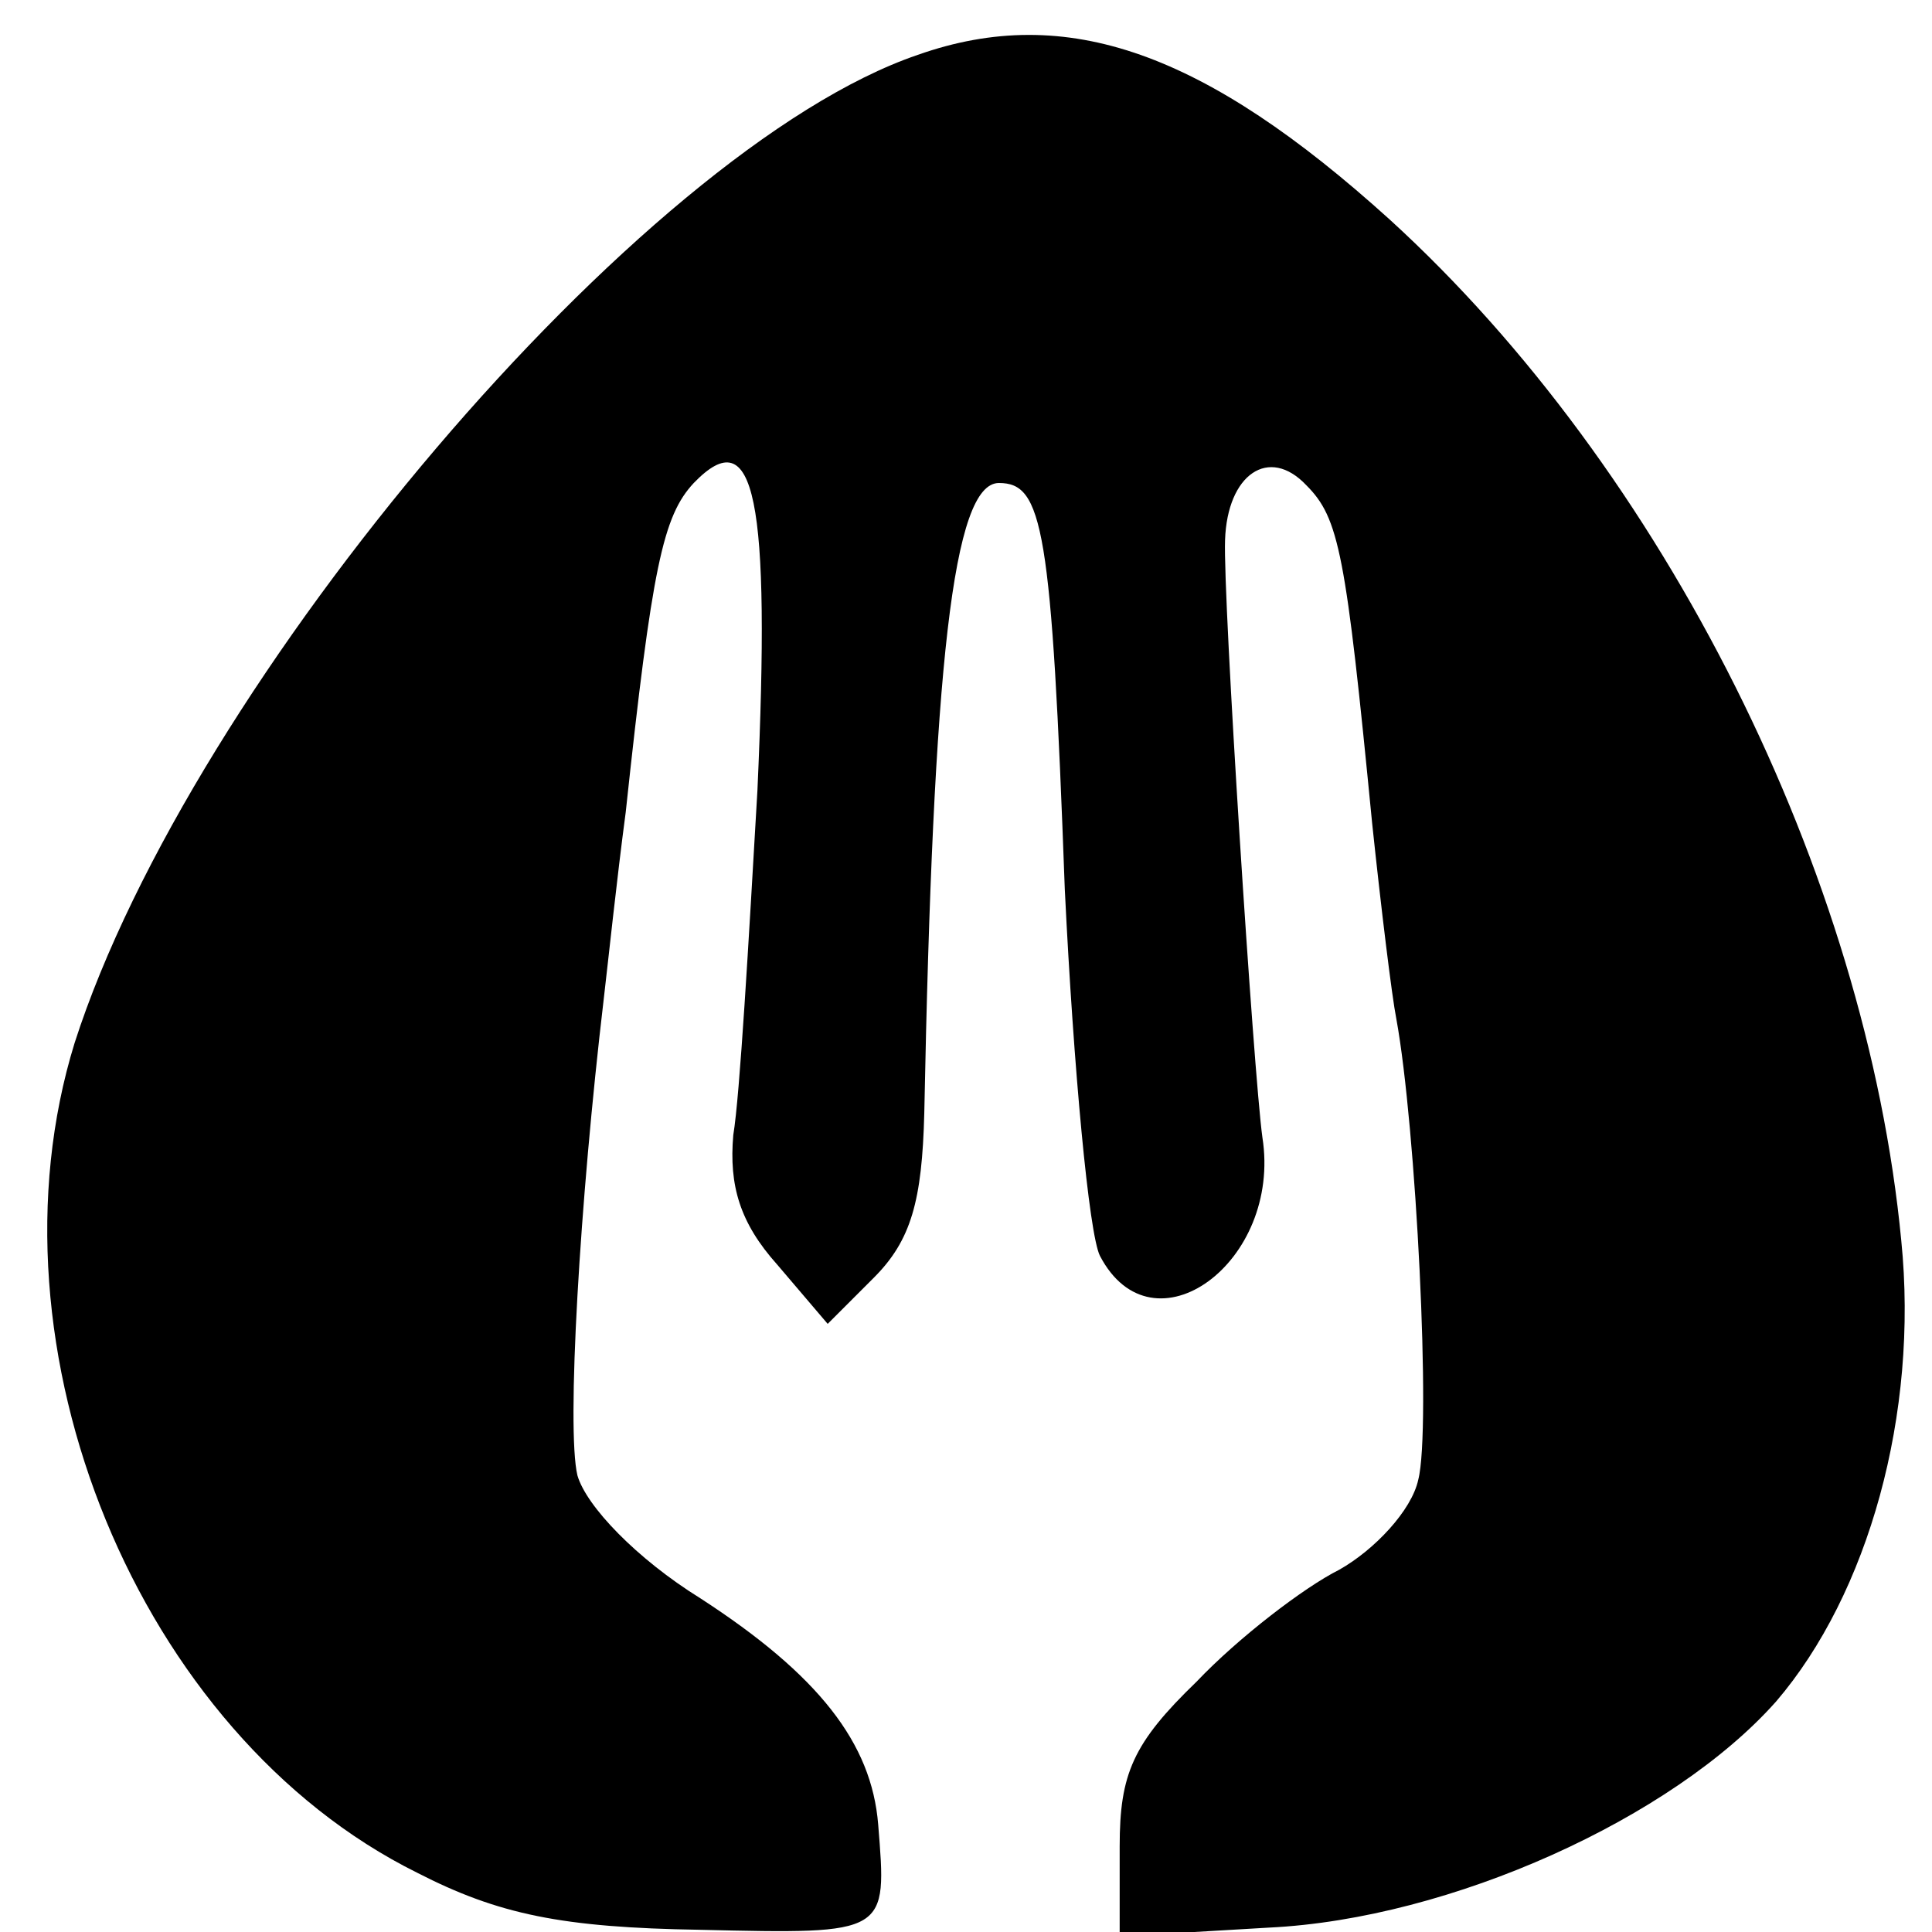 <?xml version="1.0" standalone="no"?>
<!DOCTYPE svg PUBLIC "-//W3C//DTD SVG 20010904//EN"
 "http://www.w3.org/TR/2001/REC-SVG-20010904/DTD/svg10.dtd">
<svg version="1.0" xmlns="http://www.w3.org/2000/svg"
 width="88pt" height="88pt" viewBox="0 0 88 88"
 preserveAspectRatio="xMidYMid meet">
<g transform="translate(0,88) scale(0.1,-0.1)"
fill="#000000" stroke="none">
<path d="M418 855 c-126 -43 -331 -285 -384 -450 -43 -139 29 -315 156 -378
37 -19 66 -25 129 -26 86 -2 85 -2 81 48 -3 37 -27 68 -81 103 -29 18 -52 42
-56 56 -5 21 1 124 12 217 2 17 6 55 10 85 12 112 17 135 31 150 28 29 35 -7
29 -140 -4 -69 -8 -139 -11 -157 -2 -23 3 -40 20 -59 l23 -27 21 21 c17 17 22
35 23 75 4 204 13 287 34 287 20 0 24 -20 30 -185 4 -82 11 -157 16 -167 24
-46 83 -3 74 54 -4 29 -18 246 -17 272 1 30 20 43 37 25 15 -15 18 -31 30
-154 4 -38 9 -79 11 -89 9 -49 16 -187 10 -210 -3 -14 -20 -32 -36 -41 -16 -8
-46 -31 -65 -51 -29 -28 -35 -42 -35 -75 l0 -41 68 4 c83 4 184 50 231 103 42
49 65 131 57 210 -16 167 -108 351 -233 465 -84 76 -147 99 -215 75z"/>
</g>
</svg>
